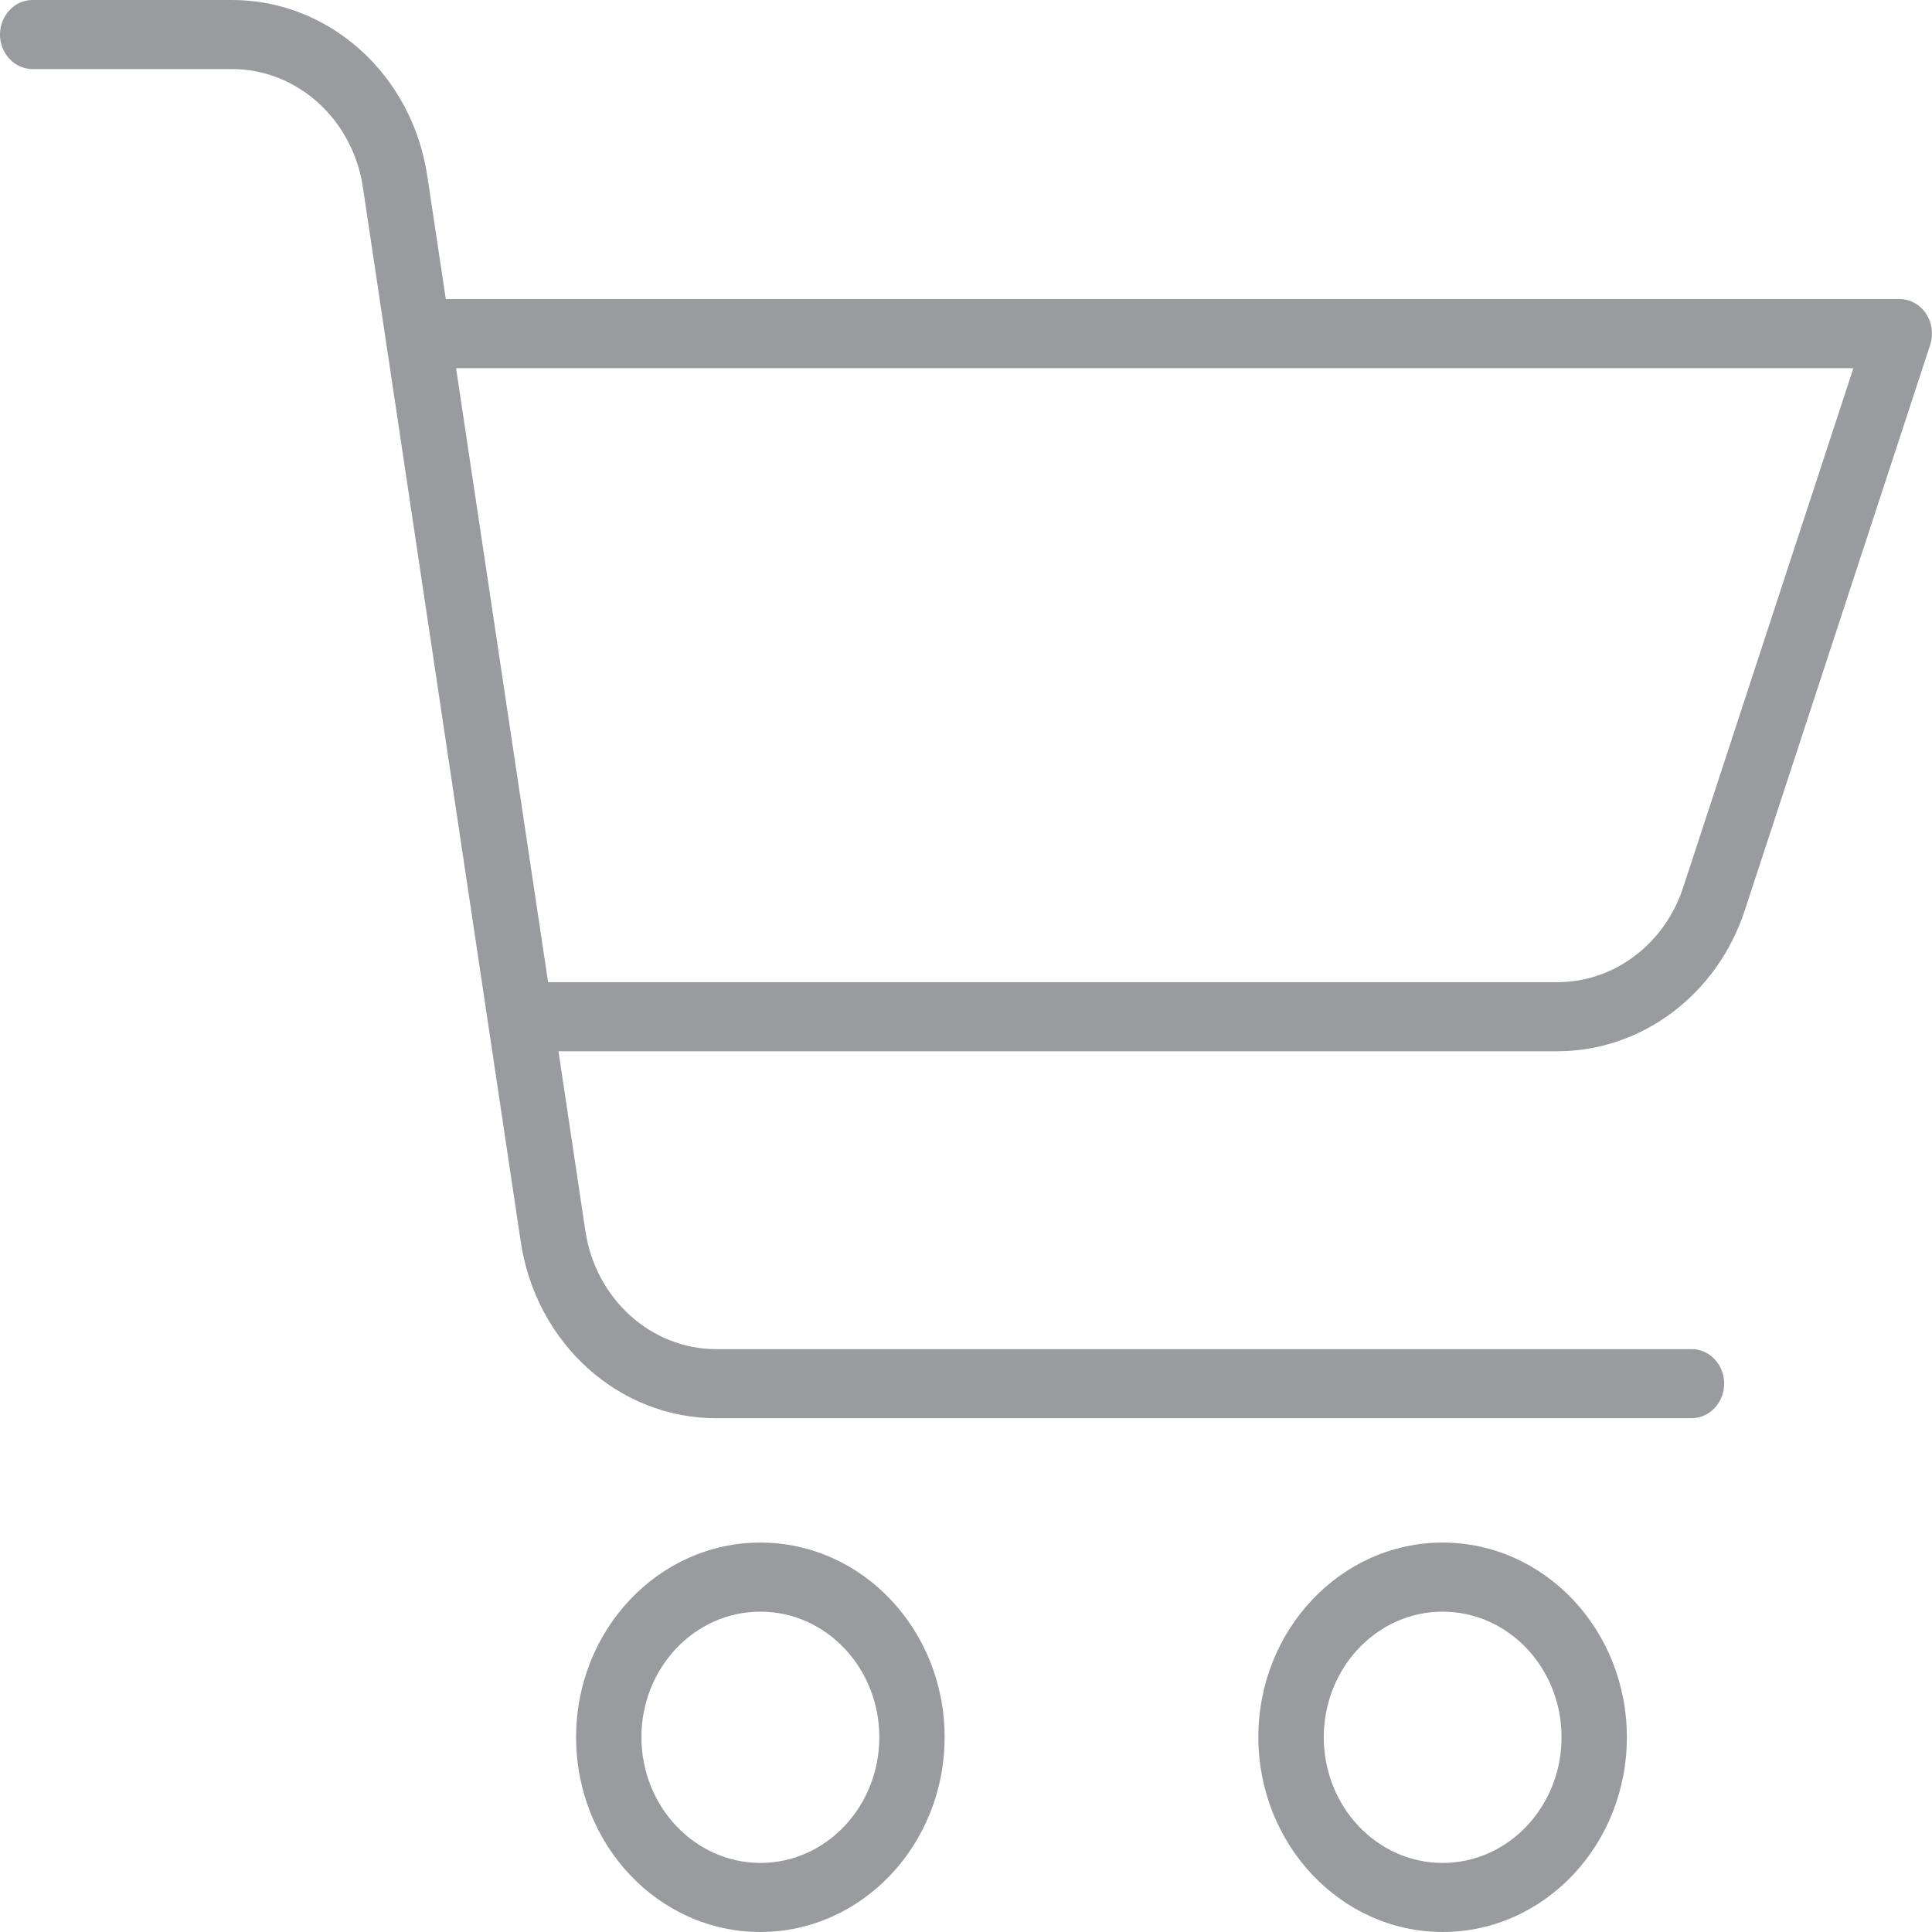 <svg width="16" height="16" viewBox="0 0 16 16" fill="none" xmlns="http://www.w3.org/2000/svg">
<path d="M7.823 14.387C7.823 13.497 7.14 12.775 6.297 12.775C5.454 12.775 4.771 13.497 4.771 14.387C4.771 15.278 5.454 16 6.297 16C7.139 15.999 7.822 15.278 7.823 14.387V14.387ZM5.312 14.387C5.312 13.812 5.753 13.347 6.297 13.347C6.841 13.347 7.282 13.812 7.282 14.387C7.282 14.962 6.841 15.428 6.297 15.428C5.754 15.427 5.313 14.962 5.312 14.387L5.312 14.387ZM11.947 16C12.79 16 13.473 15.278 13.473 14.387C13.473 13.497 12.79 12.775 11.947 12.775C11.105 12.775 10.421 13.497 10.421 14.387C10.423 15.277 11.105 15.999 11.947 16H11.947ZM11.947 13.347C12.491 13.347 12.932 13.812 12.932 14.387C12.932 14.962 12.491 15.428 11.947 15.428C11.404 15.428 10.963 14.962 10.963 14.387C10.963 13.813 11.404 13.347 11.947 13.347ZM0.266 0.572H1.917C2.46 0.57 2.923 0.988 3.006 1.555L4.312 10.279C4.436 11.125 5.126 11.748 5.936 11.745H14.013C14.084 11.743 14.152 11.713 14.201 11.659C14.251 11.606 14.279 11.534 14.279 11.459C14.279 11.384 14.251 11.312 14.201 11.258C14.152 11.205 14.084 11.174 14.013 11.173H5.936C5.393 11.175 4.93 10.757 4.847 10.189L4.625 8.706H12.897C13.597 8.706 14.221 8.237 14.45 7.538L15.985 2.856C15.999 2.813 16.003 2.767 15.997 2.722C15.991 2.677 15.975 2.634 15.95 2.597C15.925 2.559 15.892 2.529 15.853 2.508C15.815 2.487 15.773 2.476 15.729 2.477H3.692L3.54 1.466C3.417 0.62 2.727 -0.003 1.917 1.34432e-05H0.266C0.195 0.001 0.127 0.032 0.078 0.085C0.028 0.139 0 0.211 0 0.286C0 0.361 0.028 0.433 0.078 0.487C0.127 0.54 0.195 0.571 0.266 0.572ZM15.349 3.049L13.939 7.35C13.864 7.579 13.723 7.778 13.536 7.918C13.35 8.059 13.126 8.134 12.897 8.134H4.539L3.777 3.049L15.349 3.049Z" fill="#999B9F"/>
</svg>
